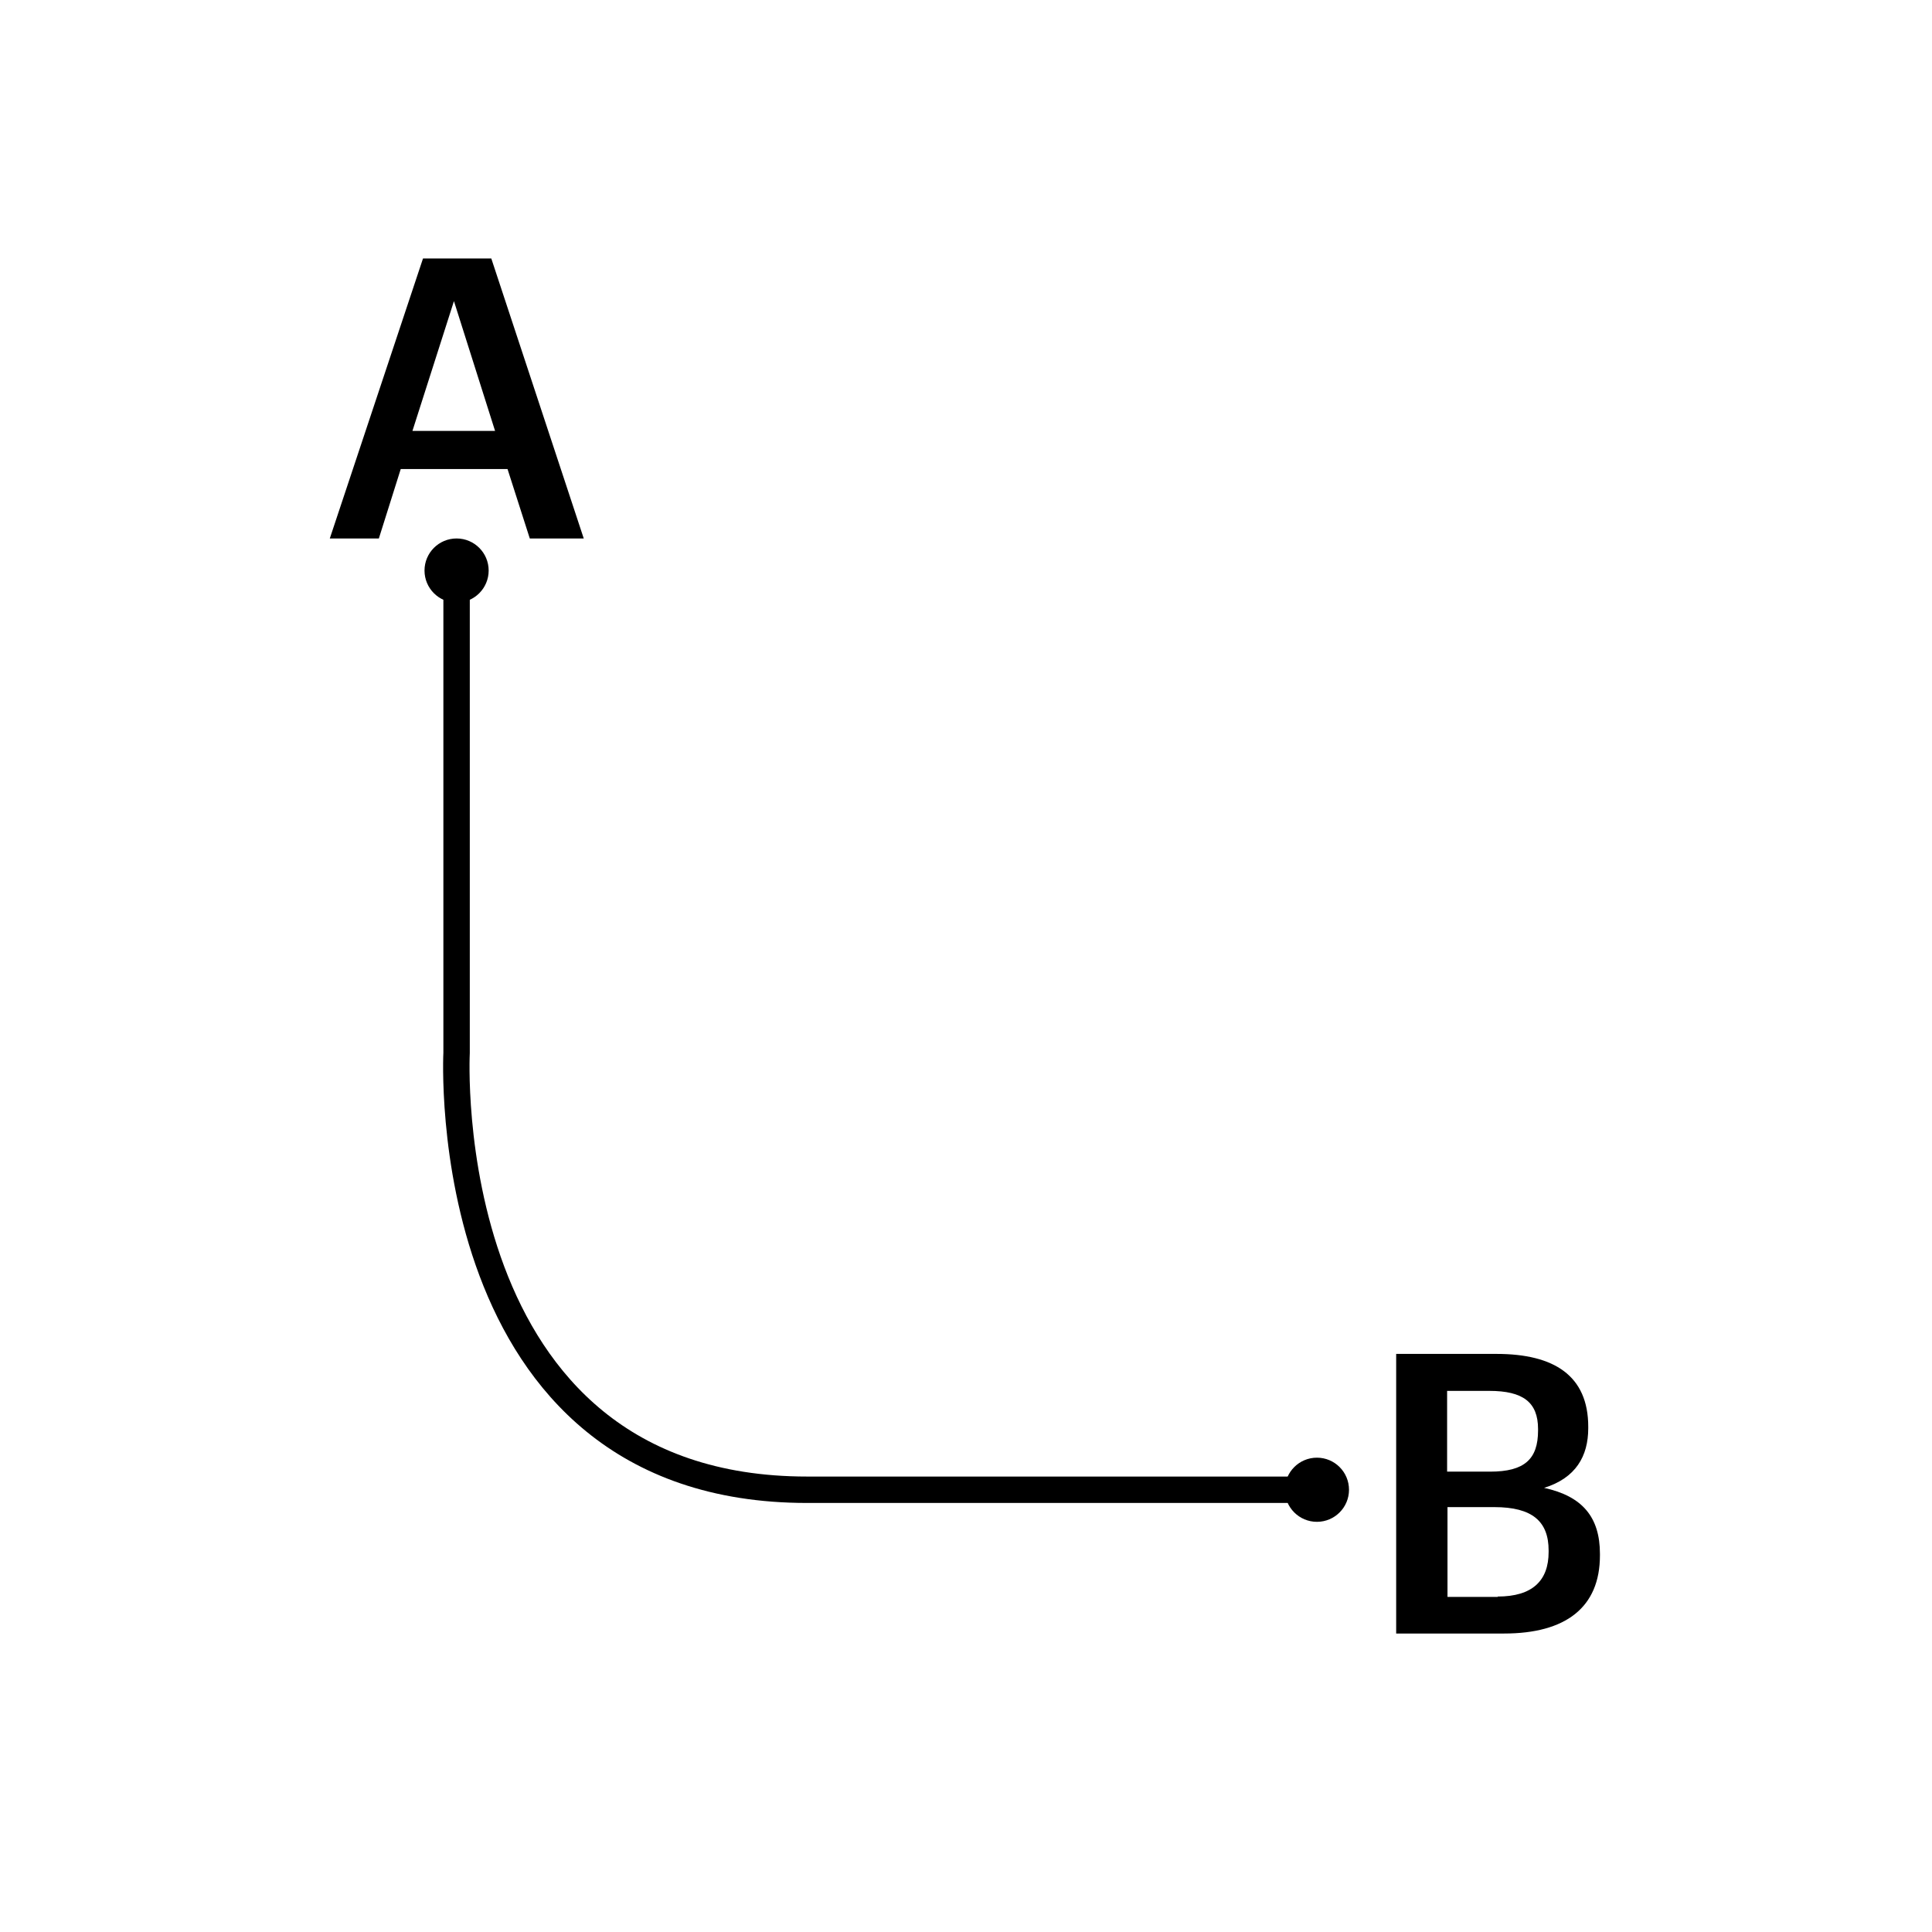 <?xml version="1.0" encoding="utf-8"?>
<!-- Generator: Adobe Illustrator 19.0.0, SVG Export Plug-In . SVG Version: 6.00 Build 0)  -->
<svg version="1.1" xmlns="http://www.w3.org/2000/svg" xmlns:xlink="http://www.w3.org/1999/xlink" x="0px" y="0px"
	 viewBox="0 0 512 512" style="enable-background:new 0 0 512 512;" xml:space="preserve">
<style type="text/css">
	.st0{fill:none;stroke:#000000;stroke-width:7;stroke-miterlimit:10;}
	.st1{display:none;}
	.st2{display:inline;}
	.st3{display:inline;fill:none;stroke:#000000;stroke-width:4;stroke-miterlimit:10;}
</style>
<g id="Layer_1">
	<g id="XMLID_1_">
		<path id="XMLID_16_" d="M112.1,68.5h18.1l24.5,74.2h-14.3l-5.9-18.4h-28.3l-5.8,18.4h-13L112.1,68.5z M109.3,114.2h21.9
			l-10.9-34.4L109.3,114.2z"/>
	</g>
	<g id="XMLID_3_">
		<path id="XMLID_12_" d="M370,358.8h26.6c15.3,0,24.3,5.8,24.3,19.3v0.4c0,7.4-3.3,13.2-11.7,15.8c10.1,2.2,14.8,7.7,14.8,17.5v0.4
			c0,13.8-9.1,20.7-25.4,20.7H370V358.8z M394.9,390c9.1,0,12.7-3.3,12.7-10.9v-0.4c0-7.1-4-10.1-12.9-10.1h-11.2V390H394.9z
			 M396.9,423.1c9.2,0,13.5-4.2,13.5-11.8v-0.4c0-7.7-4.3-11.5-14.4-11.5h-12.4v23.8H396.9z"/>
	</g>
	<path id="XMLID_4_" class="st0" d="M121,151.2V279c0,0-6,115.8,92.9,115.8s135.1,0,135.1,0"/>
	<circle id="XMLID_7_" cx="121" cy="151.2" r="8.5"/>
	<circle id="XMLID_10_" cx="349" cy="394.8" r="8.5"/>
</g>
<g id="Revision" class="st1">
	<g id="XMLID_2_" class="st2">
		<path id="XMLID_75_" d="M179.1,155.7h1.6l6.9,19.1l6.7-19.1h1.5l-7.3,20.7h-1.9L179.1,155.7z"/>
		<path id="XMLID_77_" d="M198,170.9v-9.6h1.5v9.5c0,3.2,1.5,4.5,4.1,4.5c2.5,0,4.9-1.6,4.9-4.8v-9.2h1.5v15.1h-1.5v-2.9
			c-0.7,1.6-2.6,3.1-5.3,3.1C200.2,176.7,198,175,198,170.9z"/>
		<path id="XMLID_79_" d="M215,154.1h1.6v22.4H215V154.1z"/>
		<path id="XMLID_81_" d="M221.4,154.1h1.5v14.4l7.4-7.1h1.8l-7.4,7.1l7.9,8.1h-1.9l-7.8-8v8h-1.5V154.1z"/>
		<path id="XMLID_83_" d="M234.2,172.4c0-3.5,3.4-4.6,7.1-4.6h3.2v-1.4c0-2.8-1.2-4.1-3.8-4.1c-2.3,0-3.9,1-4.3,3.2h-1.5
			c0.3-3.2,3-4.5,5.8-4.5c3.2,0,5.3,1.5,5.3,5.4v10h-1.5v-2.3c-1,1.5-2.6,2.5-5.1,2.5C236.3,176.7,234.2,175.2,234.2,172.4z
			 M244.5,171.5V169h-3.1c-3.2,0-5.6,0.7-5.6,3.4c0,1.9,1.2,3.1,3.7,3.1C242.2,175.4,244.5,173.8,244.5,171.5z"/>
		<path id="XMLID_86_" d="M250.6,161.3h1.5v3c0.7-1.6,2.7-3.2,5.4-3.2c3.2,0,5.4,1.7,5.4,6v9.3h-1.5V167c0-3.2-1.5-4.6-4.2-4.6
			c-2.5,0-5,1.7-5,4.9v9.2h-1.5V161.3z"/>
	</g>
	<g id="XMLID_6_" class="st2">
		<path id="XMLID_49_" d="M249.5,363.2h11.8v1.3h-10.2v8.2h8v1.3h-8v9.8h-1.6V363.2z"/>
		<path id="XMLID_51_" d="M262.3,388.1c1.7-0.1,2.2-1,2.2-2.6v-16.6h1.5v16.5c0,2.6-1,3.9-3.8,4.1V388.1z M264.2,364.4
			c0-0.6,0.5-1.1,1.1-1.1c0.6,0,1.1,0.5,1.1,1.1c0,0.6-0.5,1.1-1.1,1.1C264.7,365.5,264.2,365,264.2,364.4z"/>
		<path id="XMLID_54_" d="M269.8,376.5v-0.2c0-4.6,2.9-7.7,6.9-7.7c3.6,0,6.6,2.4,6.6,7.4v0.5h-12c0.1,4.1,2,6.4,5.6,6.4
			c2.5,0,4.2-1,4.7-3.2h1.5c-0.6,2.9-3,4.5-6.3,4.5C272.6,384.1,269.8,381,269.8,376.5z M281.8,375.2c-0.1-3.7-2.1-5.4-5-5.4
			c-2.9,0-5,2.1-5.3,5.4H281.8z"/>
		<path id="XMLID_57_" d="M287,368.8h1.5v3.2c0.8-1.9,2.3-3.3,5.1-3.4v1.4c-2.9,0.1-5.1,1.5-5.1,5.5v8.4H287V368.8z"/>
		<path id="XMLID_59_" d="M295.3,376.6v-0.2c0-4.7,3-7.8,7-7.8c3,0,4.7,1.7,5.5,3.6v-10.6h1.5v22.4h-1.5v-3.5
			c-0.8,1.8-2.9,3.7-5.8,3.7C298.3,384.1,295.3,381.4,295.3,376.6z M307.9,376.4v-0.2c0-4.2-2.3-6.4-5.4-6.4c-3.2,0-5.6,2.3-5.6,6.4
			v0.2c0,4.1,2.3,6.3,5.4,6.3C305.3,382.8,307.9,380.6,307.9,376.4z"/>
		<path id="XMLID_62_" d="M313.9,364.4c0-0.6,0.5-1.1,1.1-1.1c0.6,0,1.1,0.5,1.1,1.1c0,0.6-0.5,1.1-1.1,1.1
			C314.4,365.5,313.9,365,313.9,364.4z M314.2,368.8h1.5v15.1h-1.5V368.8z"/>
		<path id="XMLID_65_" d="M320.6,368.8h1.5v3c0.7-1.6,2.7-3.2,5.4-3.2c3.2,0,5.4,1.7,5.4,6v9.3h-1.5v-9.4c0-3.2-1.5-4.6-4.2-4.6
			c-2.5,0-5,1.7-5,4.9v9.2h-1.5V368.8z"/>
		<path id="XMLID_67_" d="M336.6,384.8h1.6c0.4,1.9,2,3.3,5.2,3.3c3.2,0,5.5-1.5,5.5-5.2v-3.1c-0.8,1.8-2.9,3.7-5.7,3.7
			c-3.8,0-6.8-2.8-6.8-7.2V376c0-4.3,3-7.4,7-7.4c3,0,4.7,1.6,5.5,3.5v-3.3h1.5v14.1c0,4.5-3,6.5-7,6.5
			C339,389.4,337,387.2,336.6,384.8z M348.9,376.1v-0.2c0-3.8-2.3-6-5.4-6c-3.2,0-5.6,2.3-5.6,6.1v0.2c0,3.8,2.4,6,5.4,6
			C346.4,382.1,348.9,379.9,348.9,376.1z"/>
		<path id="XMLID_70_" d="M354,376.5v-0.2c0-4.6,2.9-7.7,6.9-7.7c3.6,0,6.6,2.4,6.6,7.4v0.5h-12c0.1,4.1,2,6.4,5.6,6.4
			c2.5,0,4.2-1,4.7-3.2h1.5c-0.6,2.9-3,4.5-6.3,4.5C356.8,384.1,354,381,354,376.5z M366,375.2c-0.1-3.7-2.1-5.4-5-5.4
			c-2.9,0-5,2.1-5.3,5.4H366z"/>
		<path id="XMLID_73_" d="M371.2,368.8h1.5v3c0.7-1.6,2.7-3.2,5.4-3.2c3.2,0,5.4,1.7,5.4,6v9.3h-1.5v-9.4c0-3.2-1.5-4.6-4.2-4.6
			c-2.5,0-5,1.7-5,4.9v9.2h-1.5V368.8z"/>
	</g>
	<g id="XMLID_8_" class="st2">
		<path id="XMLID_19_" d="M46.7,402.3h5.5c4,0,7.1,1.6,7.1,5.8v0.1c0,4.3-3,5.9-7,5.9h-3.9v8.9h-1.6V402.3z M52.3,412.9
			c3.3,0,5.3-1.4,5.3-4.6v-0.1c0-3.4-2.1-4.5-5.4-4.5h-3.9v9.2H52.3z"/>
		<path id="XMLID_22_" d="M62.9,407.9h1.5v3.2c0.8-1.9,2.3-3.3,5.1-3.4v1.4c-2.9,0.1-5.1,1.5-5.1,5.5v8.4h-1.5V407.9z"/>
		<path id="XMLID_24_" d="M72.7,403.5c0-0.6,0.5-1.1,1.1-1.1s1.1,0.5,1.1,1.1c0,0.6-0.5,1.1-1.1,1.1S72.7,404.2,72.7,403.5z
			 M73,407.9h1.5V423H73V407.9z"/>
		<path id="XMLID_27_" d="M79.4,407.9h1.5v3c0.7-1.6,2.7-3.2,5.4-3.2c3.2,0,5.4,1.7,5.4,6v9.3h-1.5v-9.4c0-3.2-1.5-4.6-4.2-4.6
			c-2.5,0-5,1.7-5,4.9v9.2h-1.5V407.9z"/>
		<path id="XMLID_29_" d="M95,418.5h1.5c0.3,2.1,1.5,3.5,4.3,3.5c2.5,0,3.9-1.2,3.9-3c0-1.9-1.1-2.5-4-3.1c-3.7-0.7-5.2-1.6-5.2-4.2
			c0-2.6,2.4-4.1,5-4.1c2.7,0,4.9,1.1,5.3,4.1h-1.5c-0.4-1.9-1.6-2.8-3.8-2.8c-2.1,0-3.5,1.1-3.5,2.7c0,1.7,1,2.4,4.1,2.9
			c3.2,0.6,5.1,1.4,5.1,4.3c0,2.5-1.9,4.4-5.3,4.4C97.2,423.3,95.2,421.4,95,418.5z"/>
		<path id="XMLID_31_" d="M108.6,415.6v-0.2c0-4.6,2.9-7.7,6.9-7.7c3.6,0,6.6,2.4,6.6,7.4v0.5h-12c0.1,4.1,2,6.4,5.6,6.4
			c2.5,0,4.2-1,4.7-3.2h1.5c-0.6,2.9-3,4.5-6.3,4.5C111.4,423.3,108.6,420.2,108.6,415.6z M120.5,414.3c-0.1-3.7-2.1-5.4-5-5.4
			c-2.9,0-5,2.1-5.3,5.4H120.5z"/>
		<path id="XMLID_34_" d="M125.7,407.9h1.5v3c0.7-1.6,2.7-3.2,5.4-3.2c3.2,0,5.4,1.7,5.4,6v9.3h-1.5v-9.4c0-3.2-1.5-4.6-4.2-4.6
			c-2.5,0-5,1.7-5,4.9v9.2h-1.5V407.9z"/>
		<path id="XMLID_36_" d="M141.3,418.5h1.5c0.3,2.1,1.5,3.5,4.3,3.5c2.5,0,3.9-1.2,3.9-3c0-1.9-1.1-2.5-4-3.1
			c-3.7-0.7-5.2-1.6-5.2-4.2c0-2.6,2.4-4.1,5-4.1c2.7,0,4.9,1.1,5.3,4.1h-1.5c-0.4-1.9-1.6-2.8-3.8-2.8c-2.1,0-3.5,1.1-3.5,2.7
			c0,1.7,1,2.4,4.1,2.9c3.2,0.6,5.1,1.4,5.1,4.3c0,2.5-1.9,4.4-5.3,4.4C143.6,423.3,141.5,421.4,141.3,418.5z"/>
		<path id="XMLID_38_" d="M96.5,458.6h1.6c0.4,1.9,2,3.3,5.2,3.3c3.2,0,5.5-1.5,5.5-5.2v-3.1c-0.8,1.8-2.9,3.7-5.7,3.7
			c-3.8,0-6.8-2.8-6.8-7.2v-0.2c0-4.3,3-7.4,7-7.4c3,0,4.7,1.6,5.5,3.5v-3.3h1.5v14.1c0,4.5-3,6.5-7,6.5
			C98.9,463.2,96.9,461.1,96.5,458.6z M108.8,450v-0.2c0-3.8-2.3-6-5.4-6c-3.2,0-5.6,2.3-5.6,6.1v0.2c0,3.8,2.4,6,5.4,6
			C106.3,456,108.8,453.7,108.8,450z"/>
		<path id="XMLID_41_" d="M114,453.7c0-3.5,3.4-4.6,7.1-4.6h3.2v-1.4c0-2.8-1.2-4.1-3.8-4.1c-2.3,0-3.9,1-4.3,3.2h-1.5
			c0.3-3.2,3-4.5,5.8-4.5c3.2,0,5.3,1.5,5.3,5.4v10h-1.5v-2.3c-1,1.5-2.6,2.5-5.1,2.5C116.1,458,114,456.6,114,453.7z M124.2,452.9
			v-2.6h-3.1c-3.2,0-5.6,0.7-5.6,3.4c0,1.9,1.2,3.1,3.7,3.1C122,456.8,124.2,455.1,124.2,452.9z"/>
		<path id="XMLID_44_" d="M131,454.1v-10.2h-2.2v-1.3h2.2v-3.4h1.5v3.4h4v1.3h-4V454c0,1.8,0.9,2.7,2.3,2.7c0.8,0,1.4-0.1,1.9-0.3
			v1.3c-0.5,0.2-1.1,0.3-2,0.3C132.3,458,131,456.6,131,454.1z"/>
		<path id="XMLID_46_" d="M138.9,450.4v-0.2c0-4.6,2.9-7.7,6.9-7.7c3.6,0,6.6,2.4,6.6,7.4v0.5h-12c0.1,4.1,2,6.4,5.6,6.4
			c2.5,0,4.2-1,4.7-3.2h1.5c-0.6,2.9-3,4.5-6.3,4.5C141.7,458,138.9,454.9,138.9,450.4z M150.9,449.1c-0.1-3.7-2.1-5.4-5-5.4
			c-2.9,0-5,2.1-5.3,5.4H150.9z"/>
	</g>
	<line id="XMLID_5_" class="st3" x1="153.7" y1="401" x2="188" y2="367.3"/>
	<circle id="XMLID_11_" class="st2" cx="153.7" cy="401" r="4"/>
</g>
</svg>

